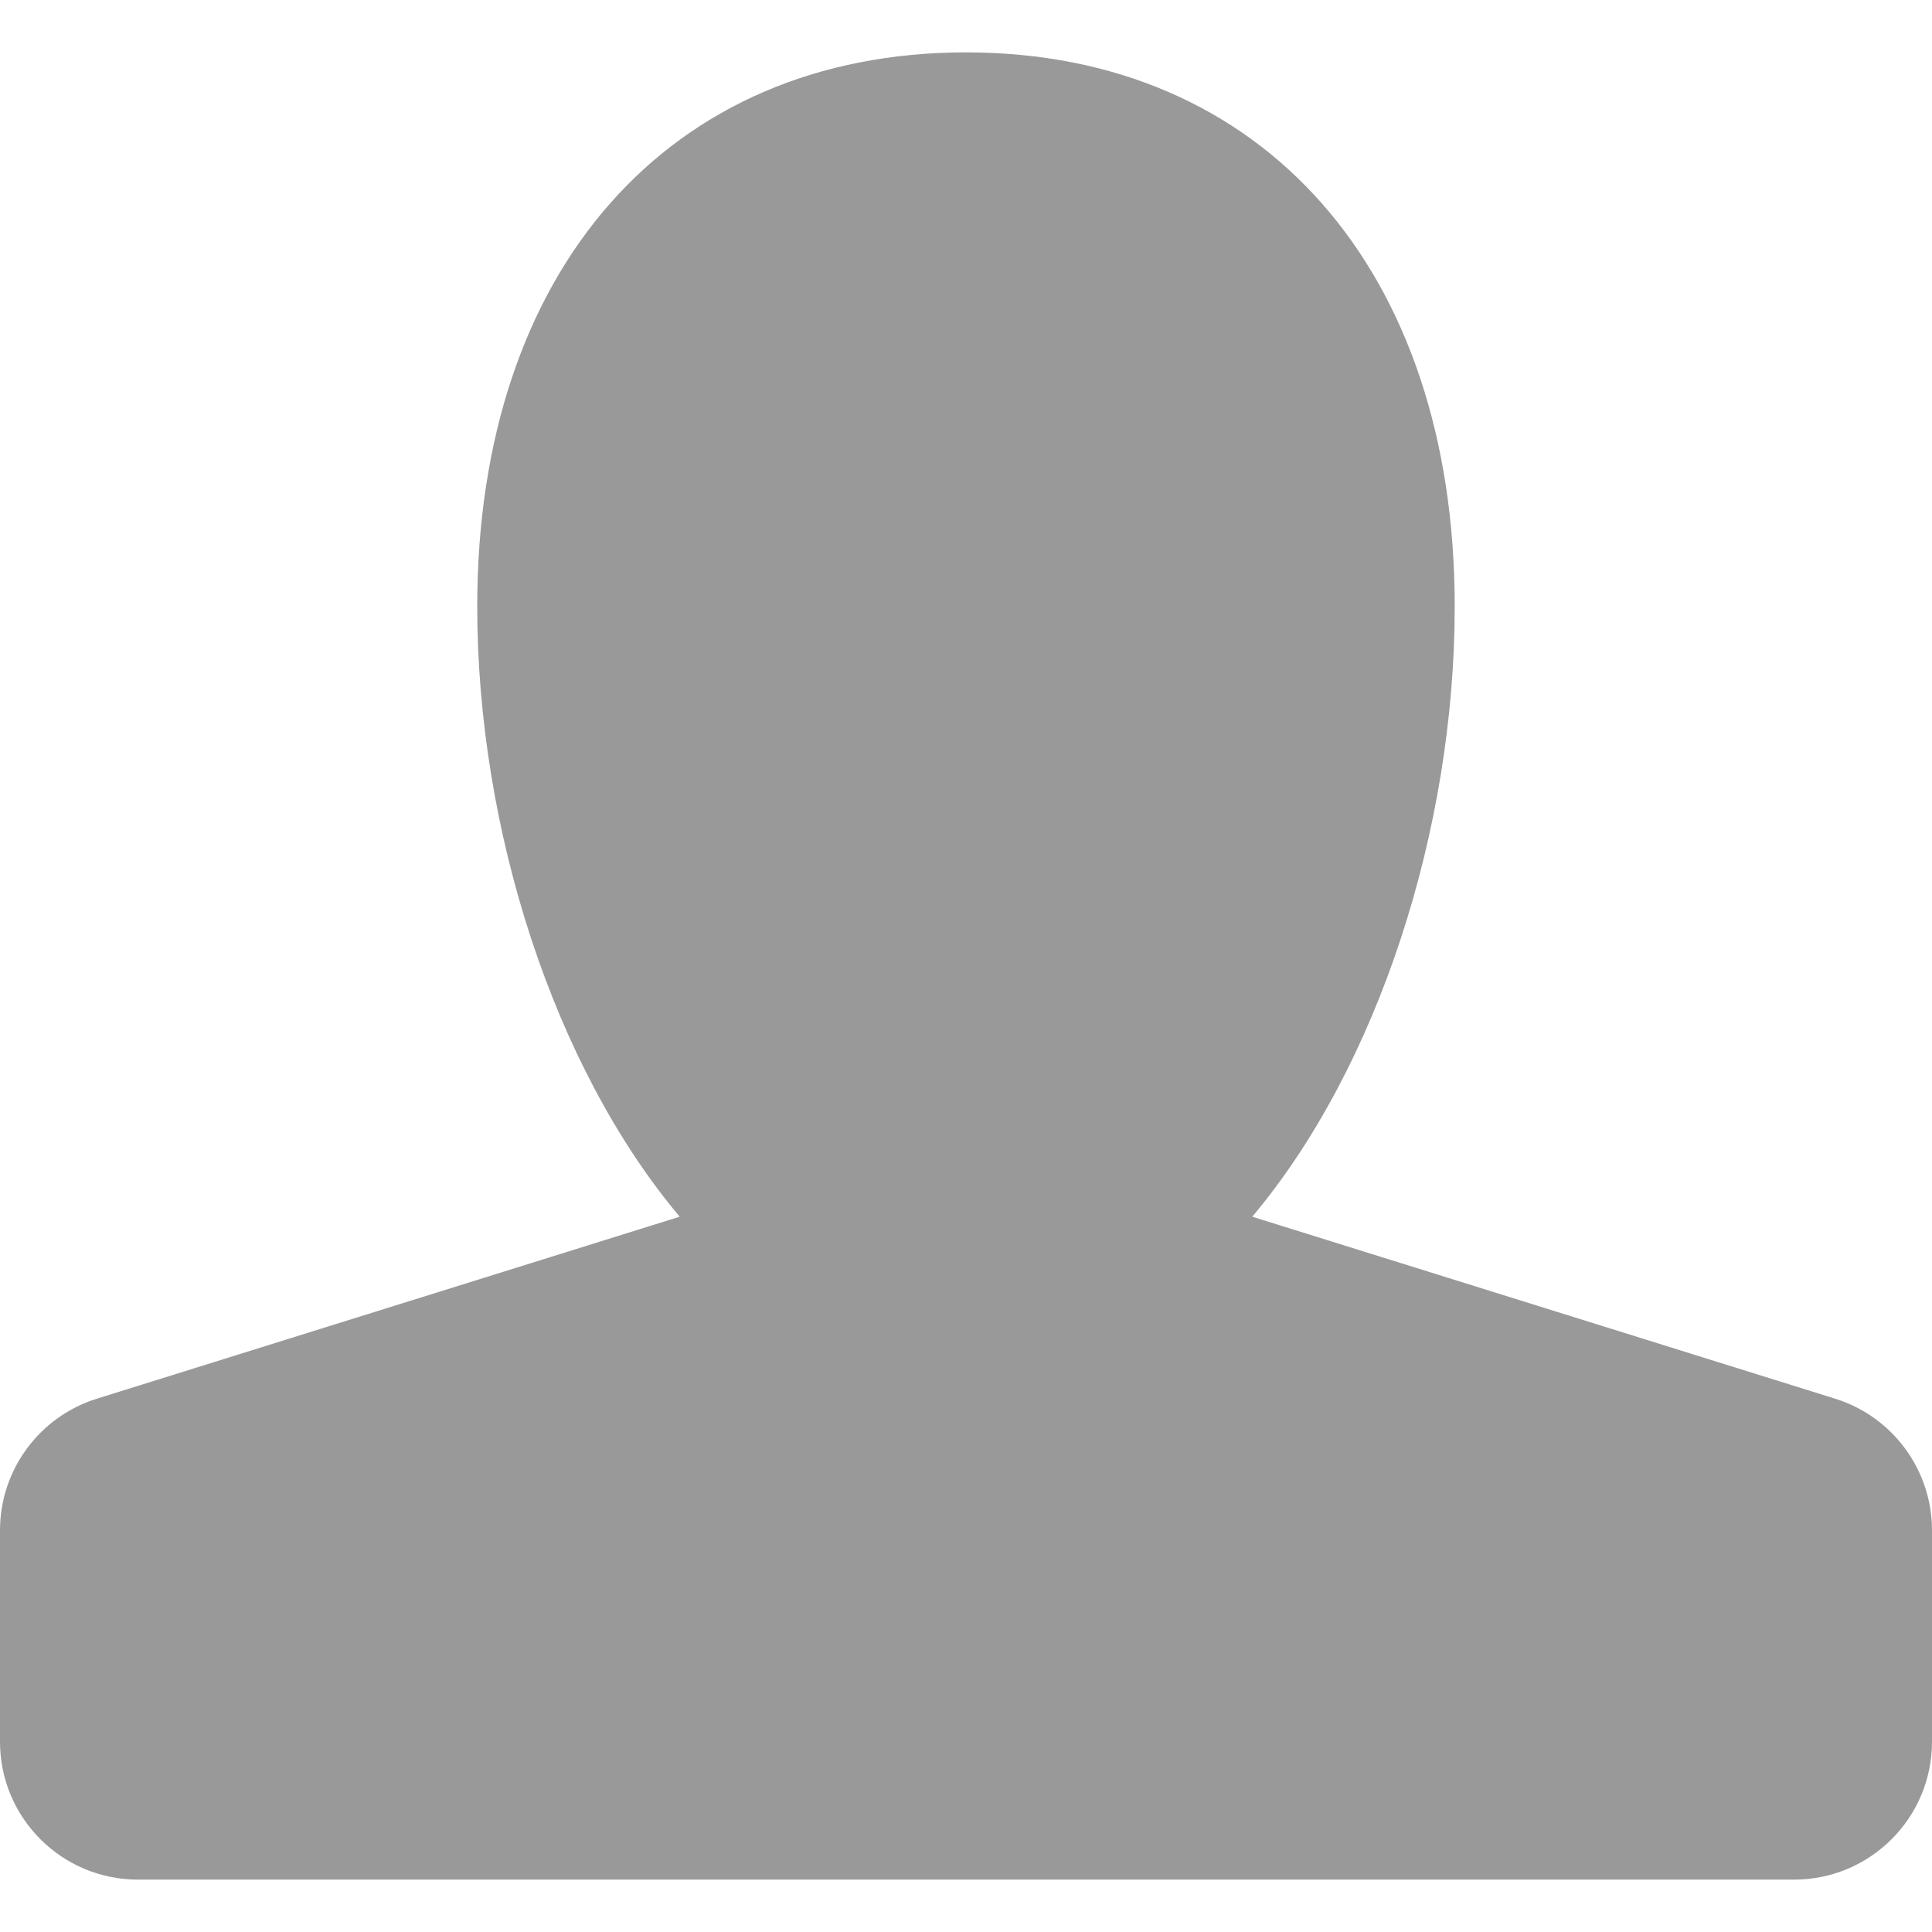 <?xml version="1.0"?>
<svg xmlns="http://www.w3.org/2000/svg" xmlns:xlink="http://www.w3.org/1999/xlink" version="1.1" id="Capa_1" x="0px" y="0px" width="512px" height="512px" viewBox="0 0 35.002 35.002" style="enable-background:new 0 0 35.002 35.002;" xml:space="preserve"><g><script xmlns="" id="tinyhippos-injected" class="active-path" style=""/><g>
	<path d="M35.002,27.727v3.826c0,1.383-1.119,2.5-2.5,2.5H2.5c-1.381,0-2.5-1.117-2.5-2.5v-3.826c0-1.095,0.711-2.061,1.755-2.387   l10.559-3.297c-2.283-2.716-3.668-7.025-3.668-11.055c0-6.099,3.477-10.039,8.855-10.039s8.854,3.94,8.854,10.039   c0,4.03-1.385,8.339-3.668,11.055l10.56,3.297C34.291,25.666,35.002,26.632,35.002,27.727z" data-original="#000000" class="active-path" fill="#999999"/>
</g></g> </svg>
